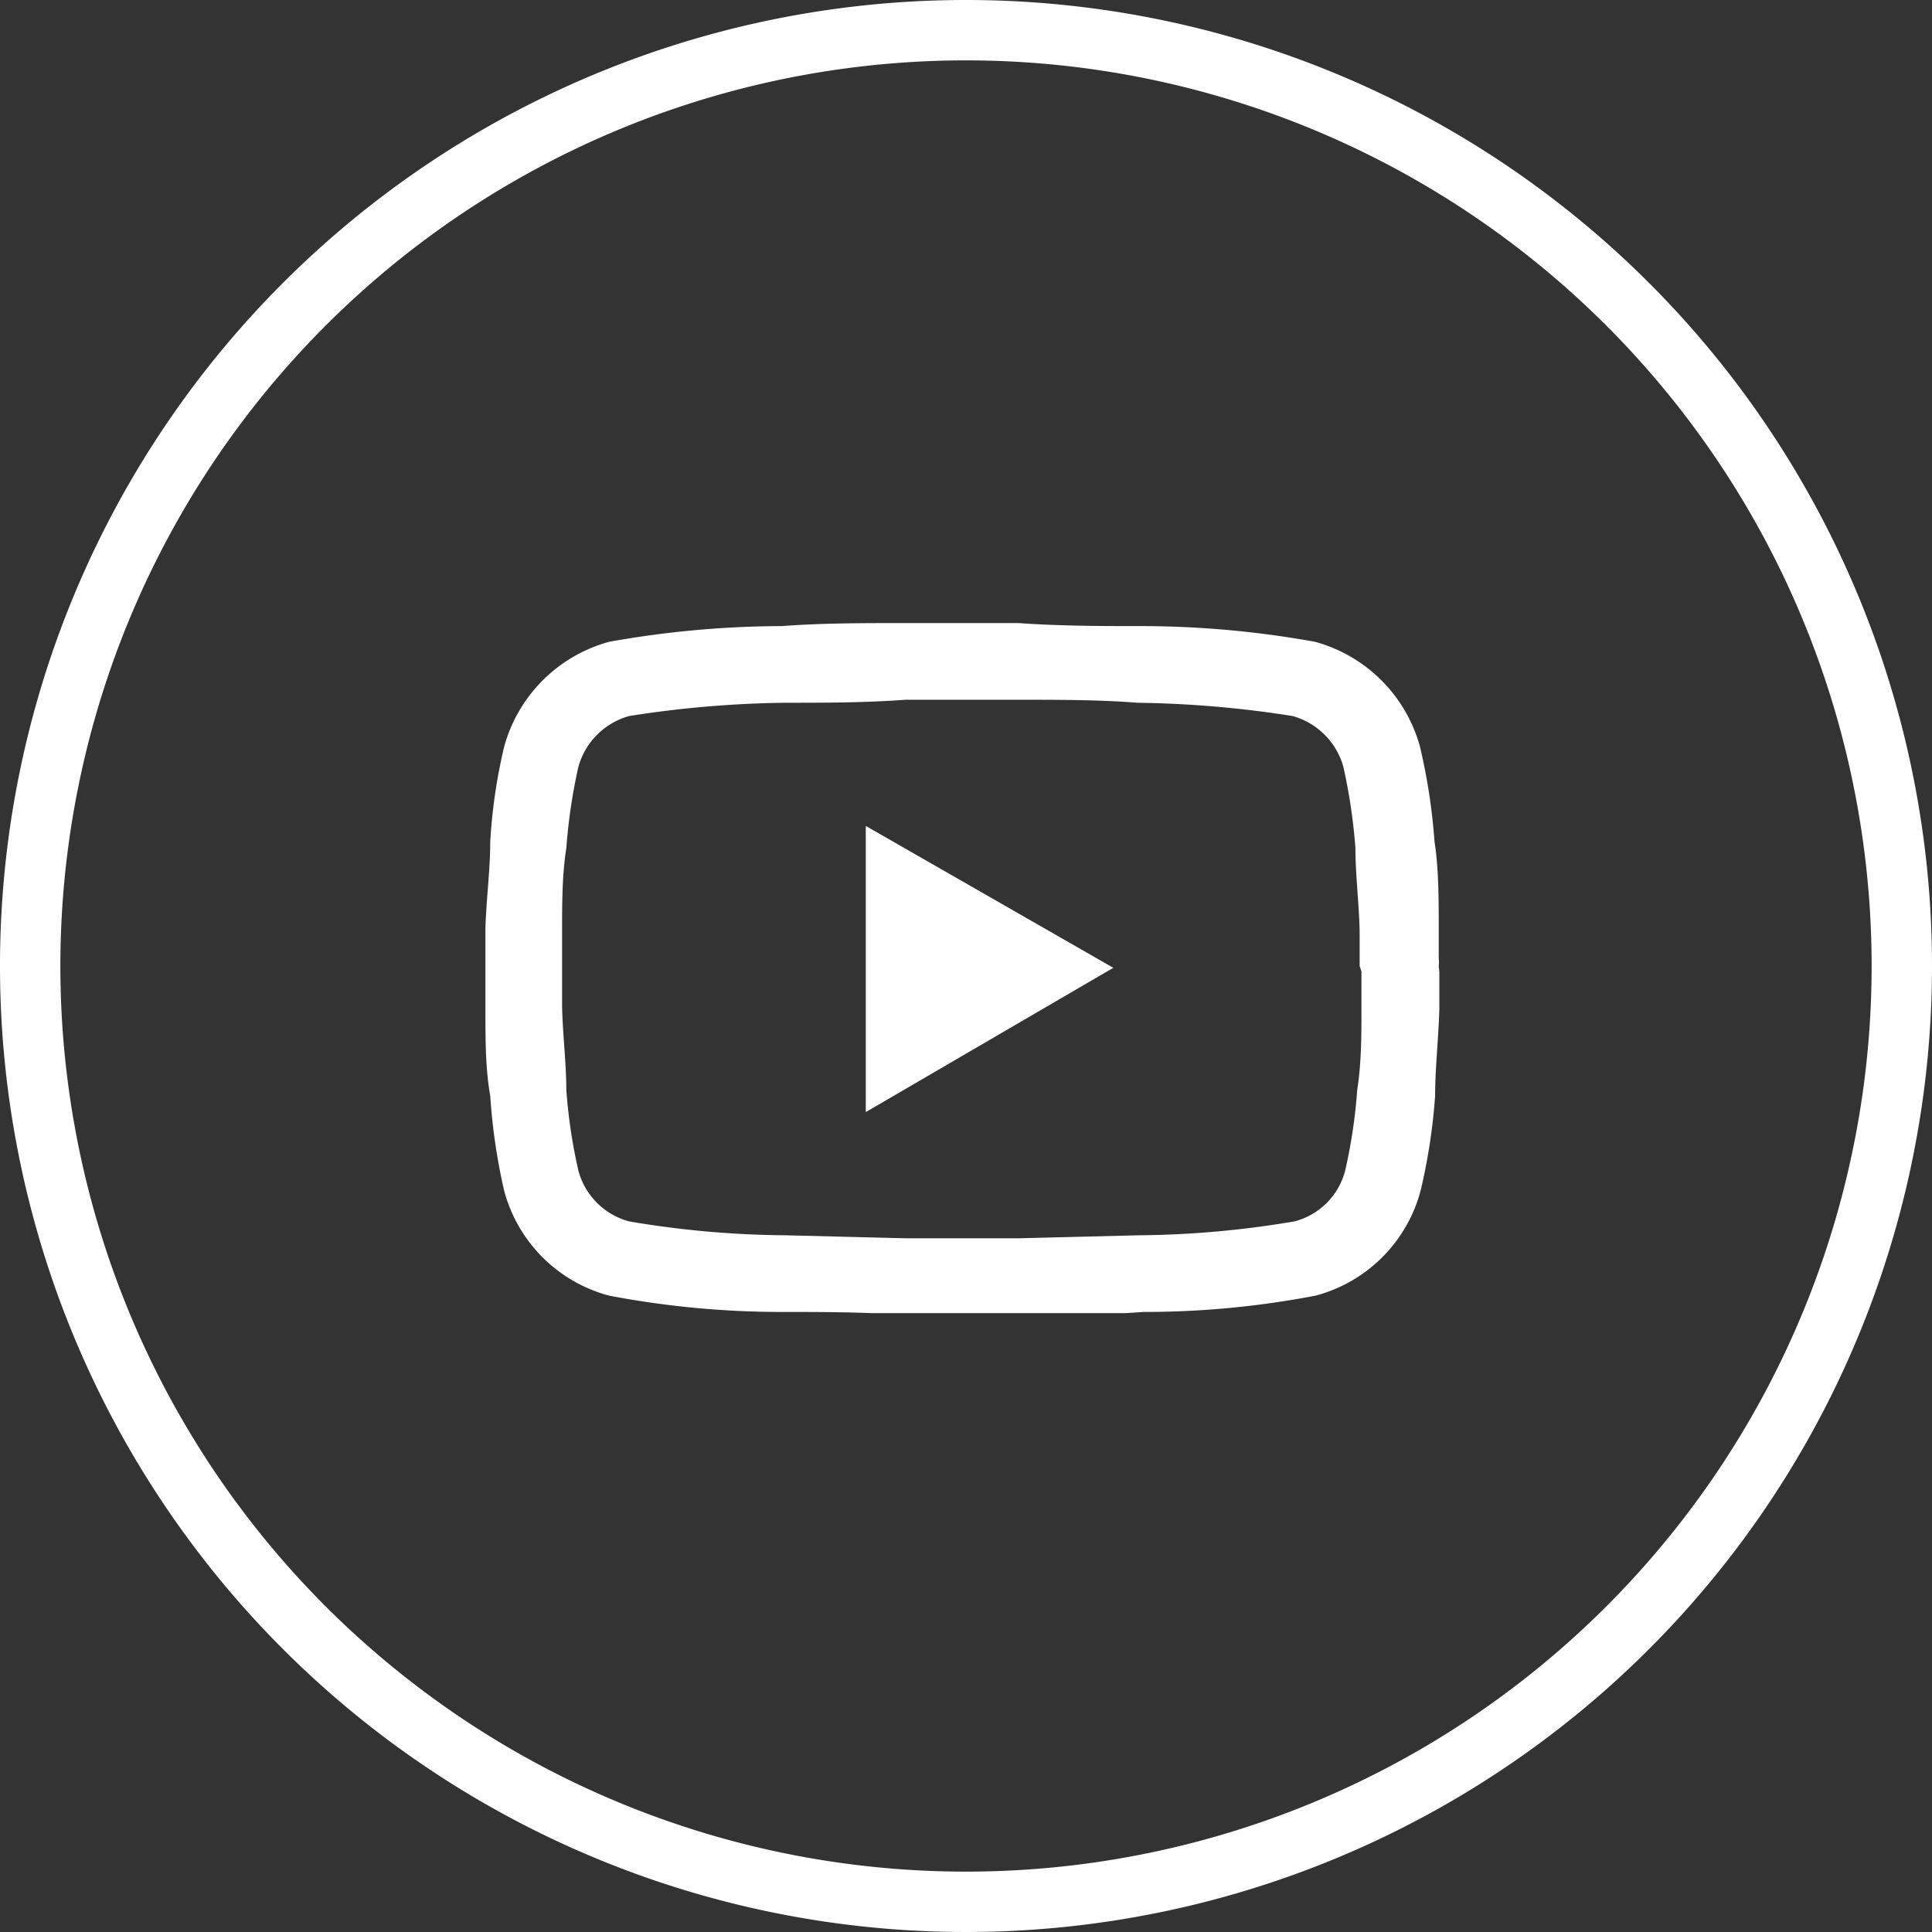 <svg id="图层_1" data-name="图层 1" xmlns="http://www.w3.org/2000/svg" xmlns:xlink="http://www.w3.org/1999/xlink" viewBox="0 0 32 32"><rect x="0" y="0" width="32" height="32" fill="#333333" stroke="none"/><defs><style>.cls-1{fill:none;}.cls-2{fill:#fff;}.cls-3{clip-path:url(#clip-path);}</style><clipPath id="clip-path" transform="translate(-524 -524)"><rect id="SVGID" class="cls-1" x="532" y="534.24" width="15.84" height="11.51"/></clipPath></defs><title>logo_youtube</title><path class="cls-2" d="M540,524a16,16,0,1,0,16,16A16,16,0,0,0,540,524Zm0,31a15,15,0,1,1,15-15A15,15,0,0,1,540,555Z" transform="translate(-524 -524)"/><g class="cls-3"><path class="cls-2" d="M547.83,540a.62.62,0,0,0,0-.13c0-.15,0-.31,0-.48,0-.49,0-1-.07-1.45a9.9,9.9,0,0,0-.24-1.57,2.48,2.48,0,0,0-1.74-1.74,16.25,16.25,0,0,0-2.85-.26c-.66,0-1.36,0-2.06-.05H539c-.7,0-1.4,0-2.05.05a16.4,16.4,0,0,0-2.86.26,2.48,2.48,0,0,0-1.74,1.74,9,9,0,0,0-.23,1.57c0,.47-.07,1-.08,1.45,0,.17,0,.33,0,.48v.36c0,.15,0,.31,0,.48,0,.49,0,1,.08,1.44a9.86,9.86,0,0,0,.23,1.57,2.45,2.45,0,0,0,1.74,1.74,15.18,15.18,0,0,0,2.86.27c.65,0,1.35,0,2.05.05h1.88c.7,0,1.4,0,2.06-.05a15,15,0,0,0,2.85-.27,2.45,2.45,0,0,0,1.74-1.74,9.71,9.71,0,0,0,.24-1.57c0-.46.06-1,.07-1.44,0-.17,0-.33,0-.48s0-.09,0-.13Zm-1.28.09v.13c0,.13,0,.29,0,.45,0,.47,0,.94-.07,1.38a8.83,8.83,0,0,1-.2,1.34,1.17,1.17,0,0,1-.84.84,16,16,0,0,1-2.57.23l-2,.05H539l-2-.05a16,16,0,0,1-2.58-.23,1.19,1.19,0,0,1-.84-.84,8.83,8.83,0,0,1-.2-1.34c0-.44-.06-.91-.07-1.38,0-.16,0-.32,0-.45v-.34c0-.14,0-.29,0-.45,0-.47,0-.94.07-1.38a9.21,9.21,0,0,1,.2-1.35,1.21,1.21,0,0,1,.84-.84,17.79,17.79,0,0,1,2.58-.22c.64,0,1.33,0,2-.05h1.84c.69,0,1.38,0,2,.05a17.76,17.76,0,0,1,2.57.22,1.21,1.21,0,0,1,.84.84,9.21,9.21,0,0,1,.2,1.35c0,.44.06.91.07,1.38,0,.16,0,.32,0,.45V540Zm-8.21,2.33,4.1-2.39-4.1-2.35Zm0,0" transform="translate(-524 -524)"/></g></svg>